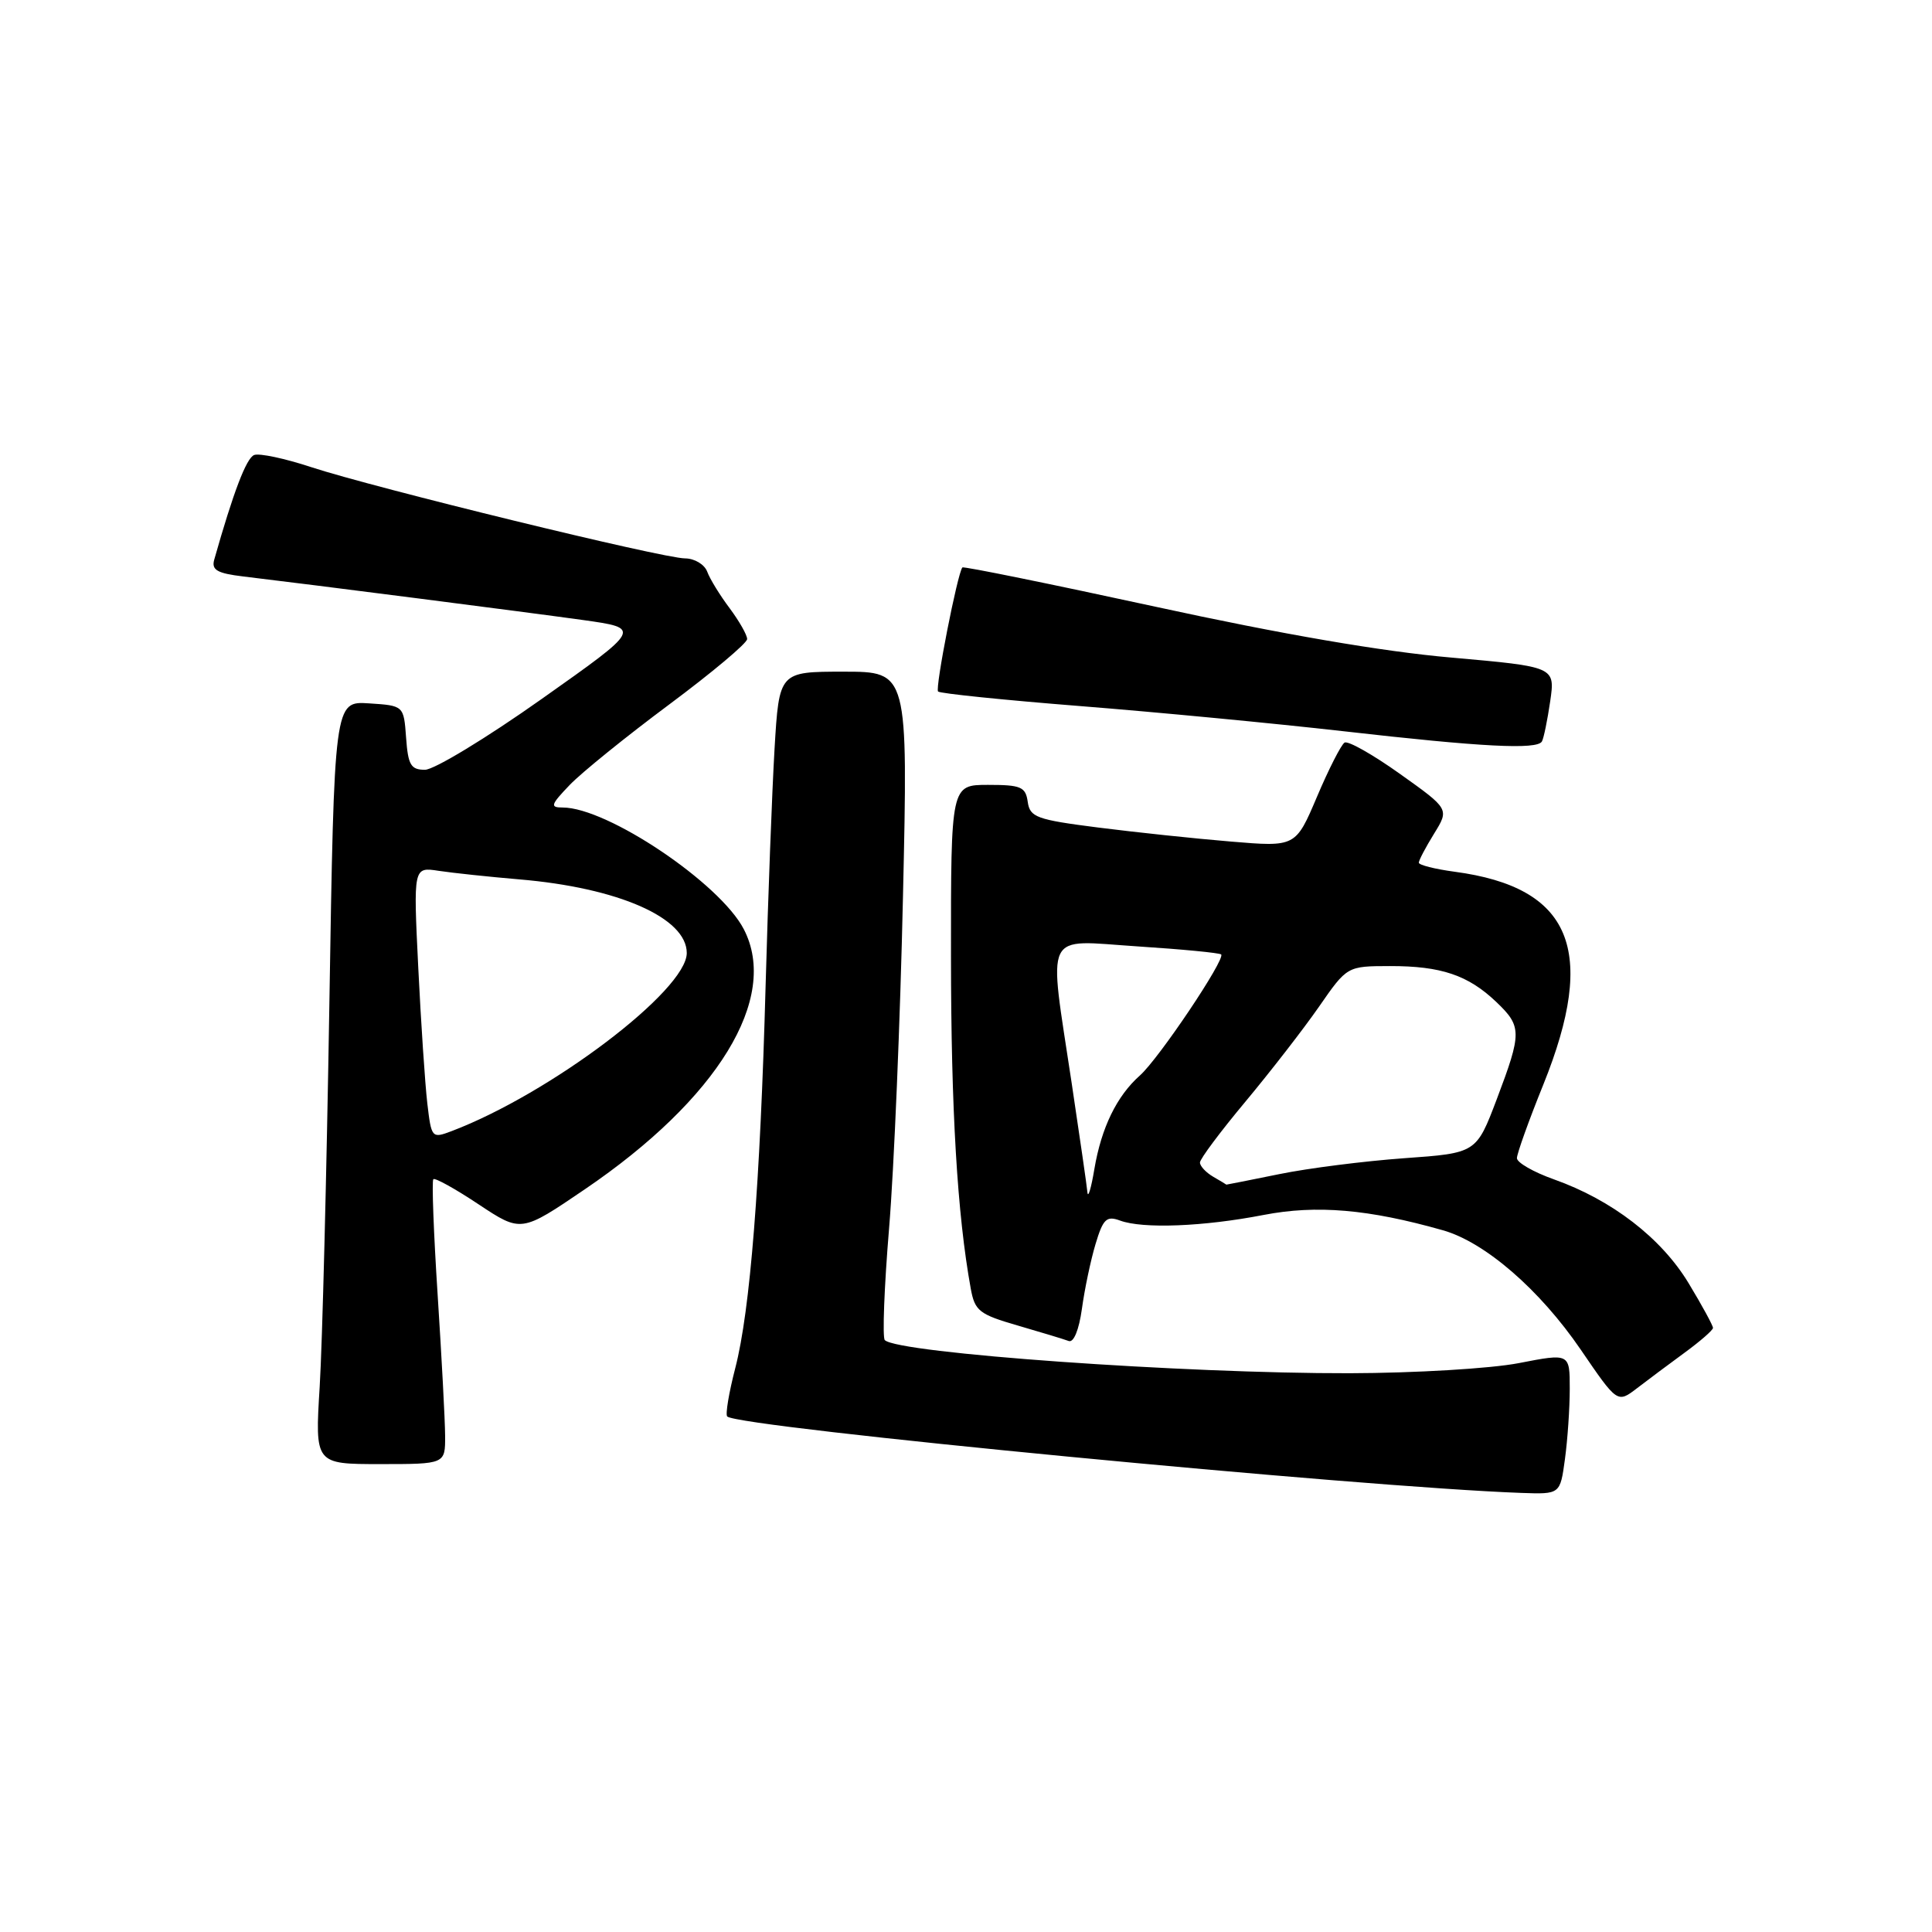 <?xml version="1.0" encoding="UTF-8" standalone="no"?>
<!DOCTYPE svg PUBLIC "-//W3C//DTD SVG 1.1//EN" "http://www.w3.org/Graphics/SVG/1.1/DTD/svg11.dtd" >
<svg xmlns="http://www.w3.org/2000/svg" xmlns:xlink="http://www.w3.org/1999/xlink" version="1.1" viewBox="0 0 256 256">
 <g >
 <path fill="currentColor"
d=" M 207.36 193.36 C 207.71 190.81 208.00 186.60 208.00 184.02 C 208.00 179.31 208.00 179.31 201.25 180.62 C 197.54 181.34 187.45 181.94 178.83 181.96 C 156.95 182.01 118.97 179.31 117.24 177.57 C 116.91 177.24 117.16 170.56 117.81 162.73 C 118.46 154.91 119.29 135.11 119.65 118.75 C 120.32 89.00 120.32 89.00 111.78 89.00 C 103.24 89.00 103.24 89.00 102.63 99.25 C 102.30 104.89 101.77 118.95 101.45 130.50 C 100.73 156.93 99.40 173.65 97.43 181.27 C 96.58 184.55 96.10 187.43 96.36 187.69 C 97.79 189.13 180.39 197.07 201.61 197.82 C 206.73 198.00 206.73 198.00 207.36 193.36 Z  M 58.98 190.25 C 58.97 188.19 58.52 179.78 57.99 171.57 C 57.46 163.36 57.20 156.46 57.42 156.25 C 57.63 156.03 60.34 157.53 63.43 159.59 C 69.06 163.32 69.06 163.32 77.49 157.59 C 95.11 145.62 103.29 132.26 98.56 123.13 C 95.42 117.04 80.48 107.00 74.56 107.00 C 72.85 107.00 72.96 106.65 75.49 104.01 C 77.06 102.37 83.00 97.57 88.67 93.35 C 94.35 89.12 99.00 85.22 99.00 84.68 C 99.00 84.13 97.95 82.30 96.68 80.59 C 95.40 78.89 94.06 76.71 93.71 75.75 C 93.35 74.79 92.04 74.00 90.78 73.99 C 87.85 73.99 49.47 64.61 41.21 61.89 C 37.76 60.75 34.37 60.03 33.68 60.29 C 32.64 60.69 30.92 65.21 28.38 74.18 C 28.01 75.52 28.78 75.97 32.20 76.38 C 41.36 77.47 69.88 81.13 77.27 82.16 C 85.03 83.25 85.03 83.25 71.77 92.62 C 64.48 97.78 57.52 102.00 56.31 102.00 C 54.44 102.00 54.07 101.37 53.81 97.75 C 53.50 93.50 53.50 93.50 48.90 93.20 C 44.29 92.90 44.29 92.90 43.64 133.20 C 43.28 155.37 42.71 178.11 42.36 183.75 C 41.73 194.00 41.73 194.00 50.37 194.00 C 59.00 194.00 59.00 194.00 58.98 190.25 Z  M 223.23 179.23 C 225.28 177.73 226.97 176.26 226.98 175.96 C 226.99 175.66 225.54 172.99 223.75 170.03 C 220.13 164.04 213.59 159.00 205.90 156.27 C 203.20 155.31 201.00 154.05 201.00 153.46 C 201.00 152.87 202.57 148.48 204.50 143.71 C 211.69 125.87 208.23 117.58 192.75 115.51 C 190.14 115.16 188.00 114.62 188.00 114.31 C 188.00 113.99 188.91 112.27 190.02 110.47 C 192.04 107.20 192.04 107.20 185.51 102.55 C 181.92 99.99 178.62 98.12 178.16 98.40 C 177.71 98.68 176.06 101.91 174.51 105.57 C 171.68 112.23 171.68 112.23 163.09 111.51 C 158.36 111.12 150.45 110.28 145.50 109.65 C 137.34 108.61 136.47 108.29 136.18 106.25 C 135.90 104.26 135.28 104.00 130.93 104.00 C 126.00 104.00 126.00 104.00 126.01 126.75 C 126.02 147.04 126.84 160.90 128.63 170.75 C 129.17 173.71 129.75 174.16 134.86 175.64 C 137.96 176.54 141.00 177.46 141.61 177.69 C 142.27 177.94 142.97 176.22 143.36 173.42 C 143.71 170.85 144.52 166.99 145.16 164.86 C 146.16 161.51 146.62 161.07 148.41 161.73 C 151.44 162.85 159.48 162.53 167.42 160.99 C 174.44 159.63 181.34 160.22 191.20 163.02 C 196.77 164.60 204.03 170.89 209.46 178.84 C 214.31 185.94 214.31 185.94 216.91 183.95 C 218.33 182.86 221.18 180.73 223.23 179.23 Z  M 204.31 98.25 C 204.55 97.84 205.04 95.44 205.41 92.92 C 206.07 88.35 206.07 88.35 192.29 87.13 C 183.21 86.34 169.84 84.04 153.14 80.40 C 139.19 77.37 127.66 75.02 127.52 75.19 C 126.87 75.96 123.88 91.21 124.30 91.63 C 124.56 91.89 133.04 92.76 143.14 93.56 C 153.24 94.36 168.93 95.86 178.00 96.89 C 196.41 98.99 203.67 99.36 204.31 98.25 Z  M 56.62 146.19 C 56.32 143.61 55.78 135.51 55.42 128.18 C 54.77 114.87 54.77 114.87 58.13 115.39 C 59.99 115.67 64.78 116.18 68.78 116.52 C 81.90 117.62 91.00 121.61 91.00 126.28 C 91.00 131.23 72.93 144.91 59.84 149.88 C 57.22 150.87 57.16 150.80 56.62 146.19 Z  M 144.09 158.00 C 144.02 157.18 143.07 150.65 142.00 143.50 C 138.91 122.92 138.11 124.58 150.71 125.40 C 156.60 125.78 161.60 126.26 161.81 126.47 C 162.41 127.08 153.55 140.28 151.05 142.50 C 147.98 145.22 145.94 149.41 145.01 154.90 C 144.59 157.43 144.17 158.82 144.09 158.00 Z  M 160.75 155.92 C 159.79 155.36 159.00 154.51 159.00 154.04 C 159.00 153.57 161.71 149.94 165.02 145.98 C 168.33 142.01 172.72 136.35 174.77 133.40 C 178.50 128.02 178.50 128.02 184.18 128.01 C 190.95 128.00 194.53 129.21 198.25 132.75 C 201.67 136.01 201.67 136.82 198.33 145.65 C 195.62 152.79 195.62 152.79 186.06 153.47 C 180.80 153.85 173.35 154.79 169.50 155.58 C 165.65 156.36 162.50 156.99 162.50 156.97 C 162.50 156.95 161.71 156.48 160.75 155.92 Z "/>
</g>
</svg>